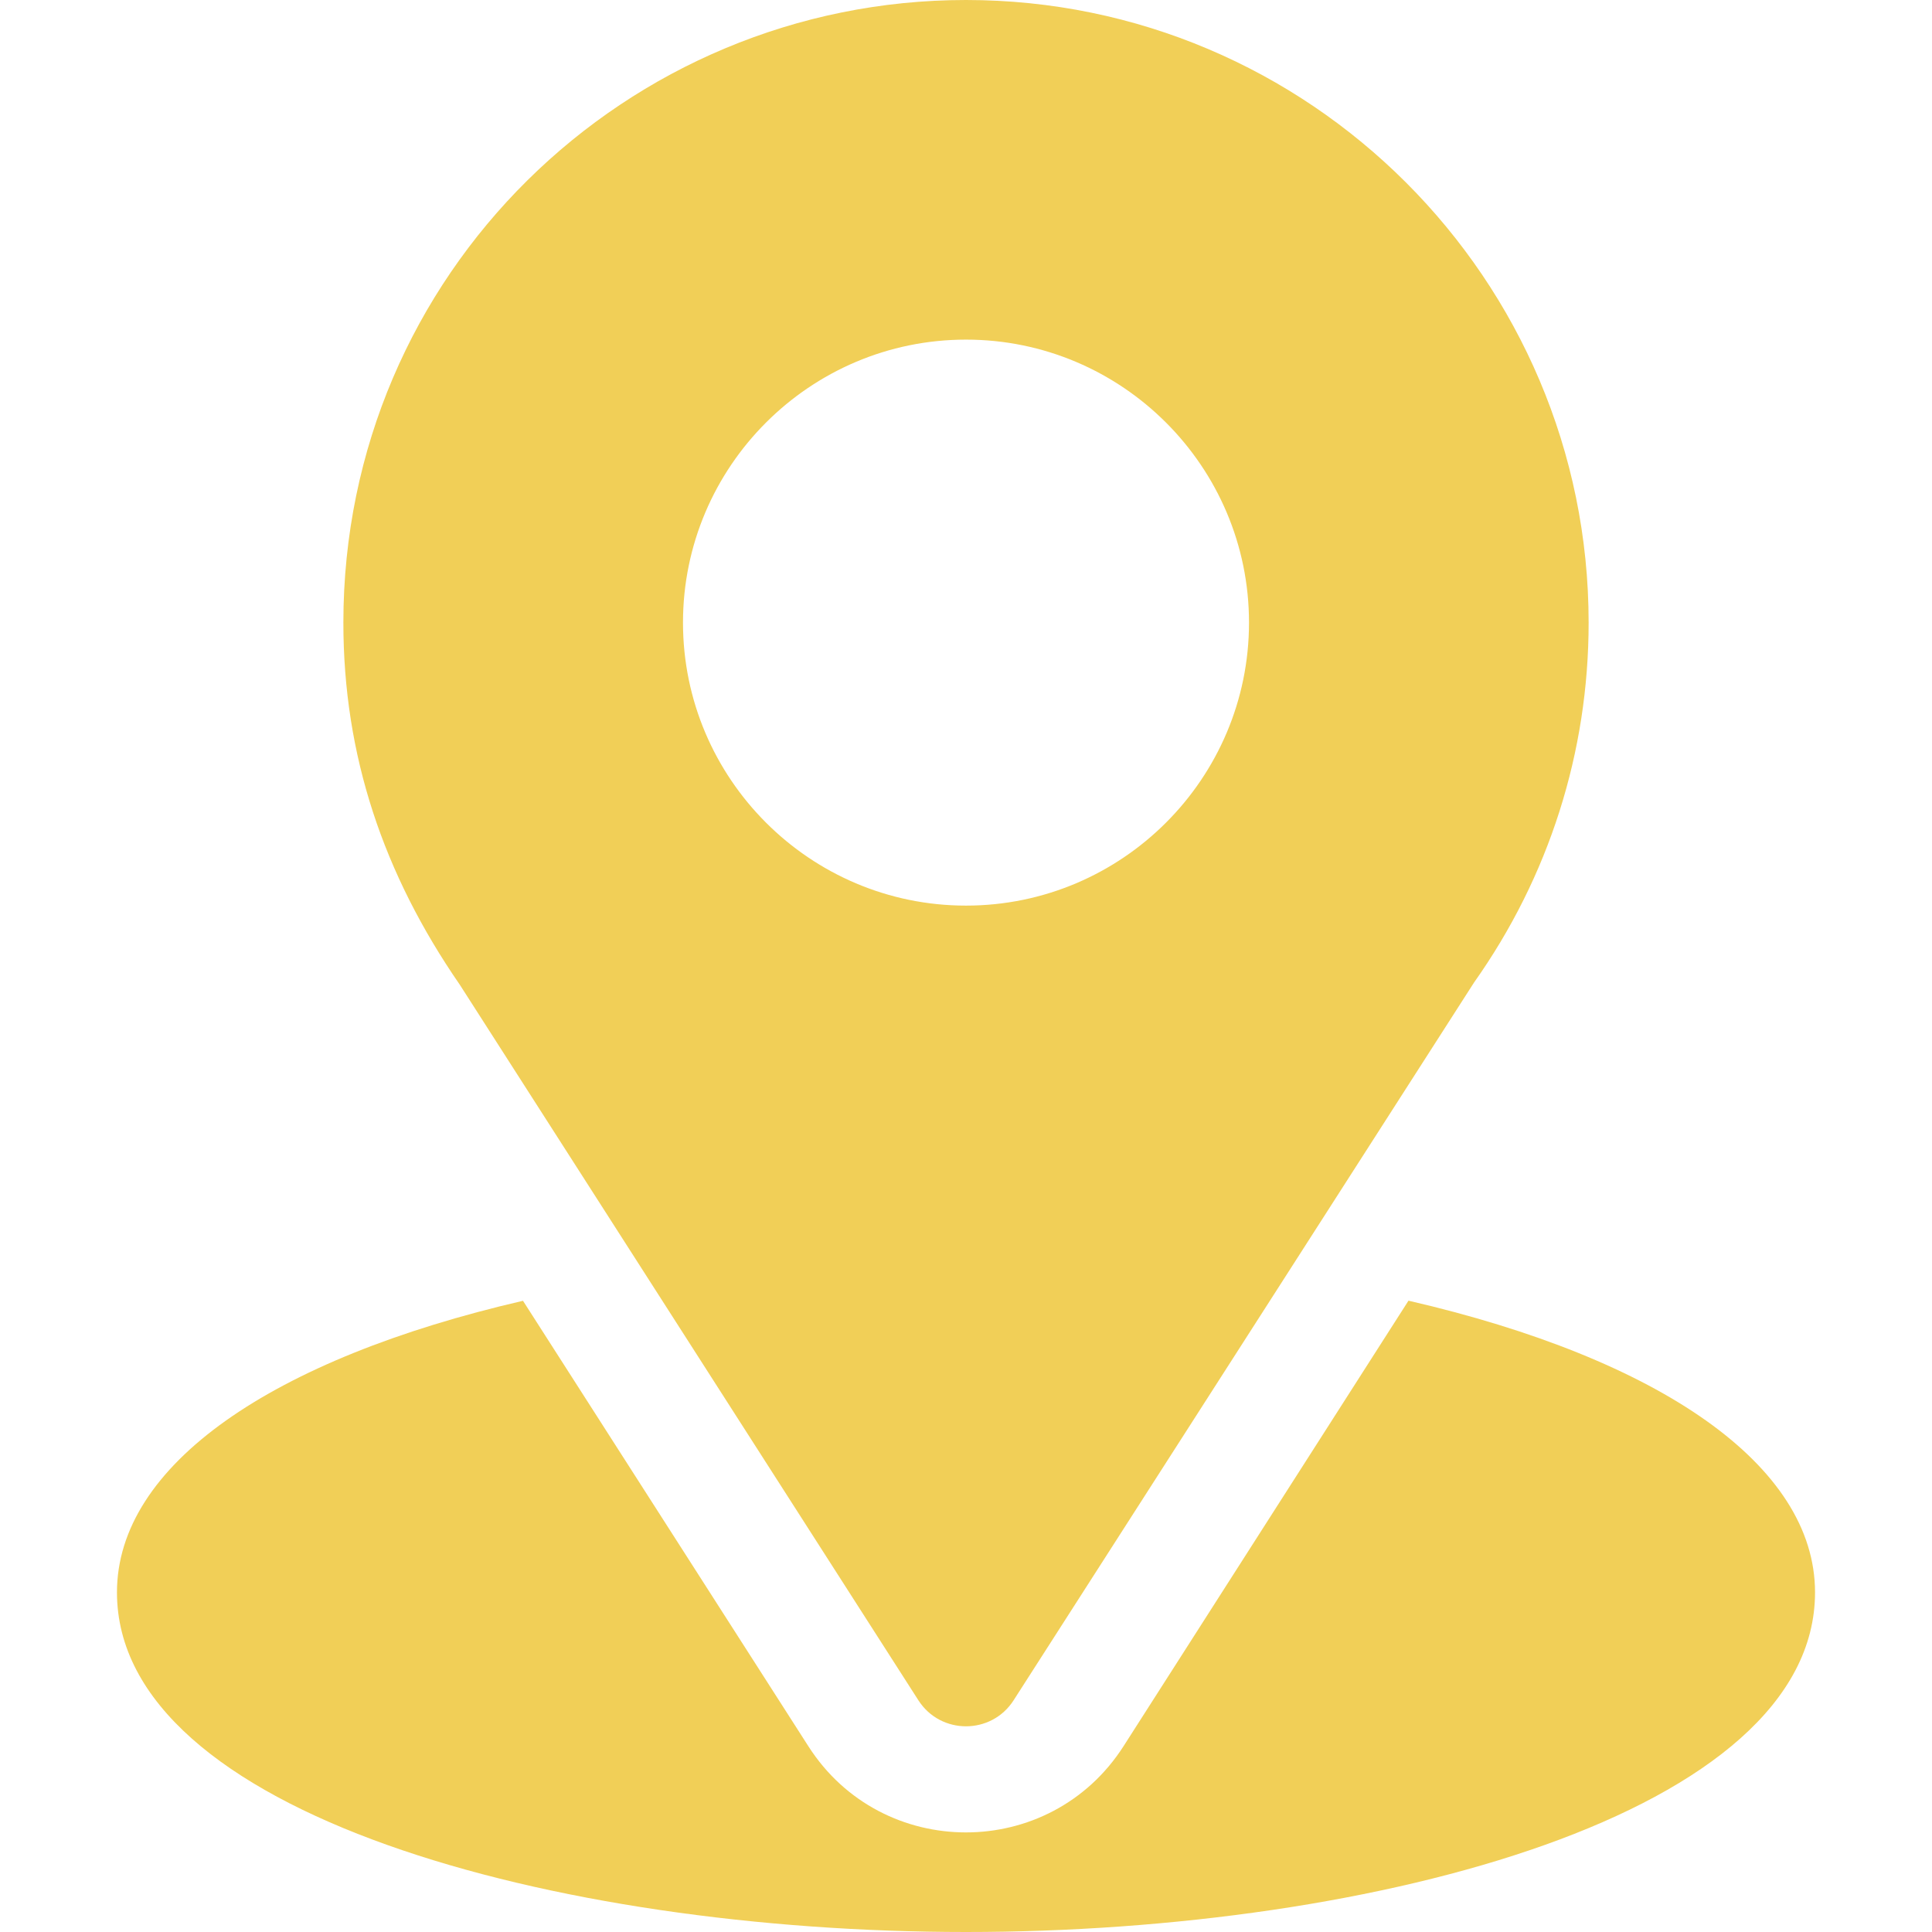 <svg width="70" height="70" viewBox="0 0 70 70" fill="none" xmlns="http://www.w3.org/2000/svg">
<g id="Frame" clip-path="url(#clip0_1730_5455)">
<g id="Group">
<path id="Vector" d="M35 0C22.7 0 12.441 9.908 12.441 22.558C12.441 27.371 13.888 31.663 16.663 35.684L33.274 61.603C34.08 62.863 35.922 62.861 36.726 61.603L53.409 35.596C56.125 31.757 57.559 27.249 57.559 22.558C57.559 10.12 47.439 0 35 0ZM35 32.812C29.346 32.812 24.746 28.212 24.746 22.558C24.746 16.905 29.346 12.305 35 12.305C40.654 12.305 45.254 16.905 45.254 22.558C45.254 28.212 40.654 32.812 35 32.812Z" fill="#F1CF57"/>
<path id="Vector_2" d="M51.032 47.126L40.706 63.271C38.033 67.438 31.952 67.425 29.292 63.275L18.949 47.13C9.848 49.234 4.238 53.089 4.238 57.695C4.238 65.688 20.088 70 35 70C49.912 70 65.762 65.688 65.762 57.695C65.762 53.086 60.144 49.229 51.032 47.126Z" fill="#F1CF57"/>
</g>
</g>
<defs>
<clipPath id="clip0_1730_5455">
<rect width="70" height="70" fill="white"/>
</clipPath>
</defs>
</svg>

